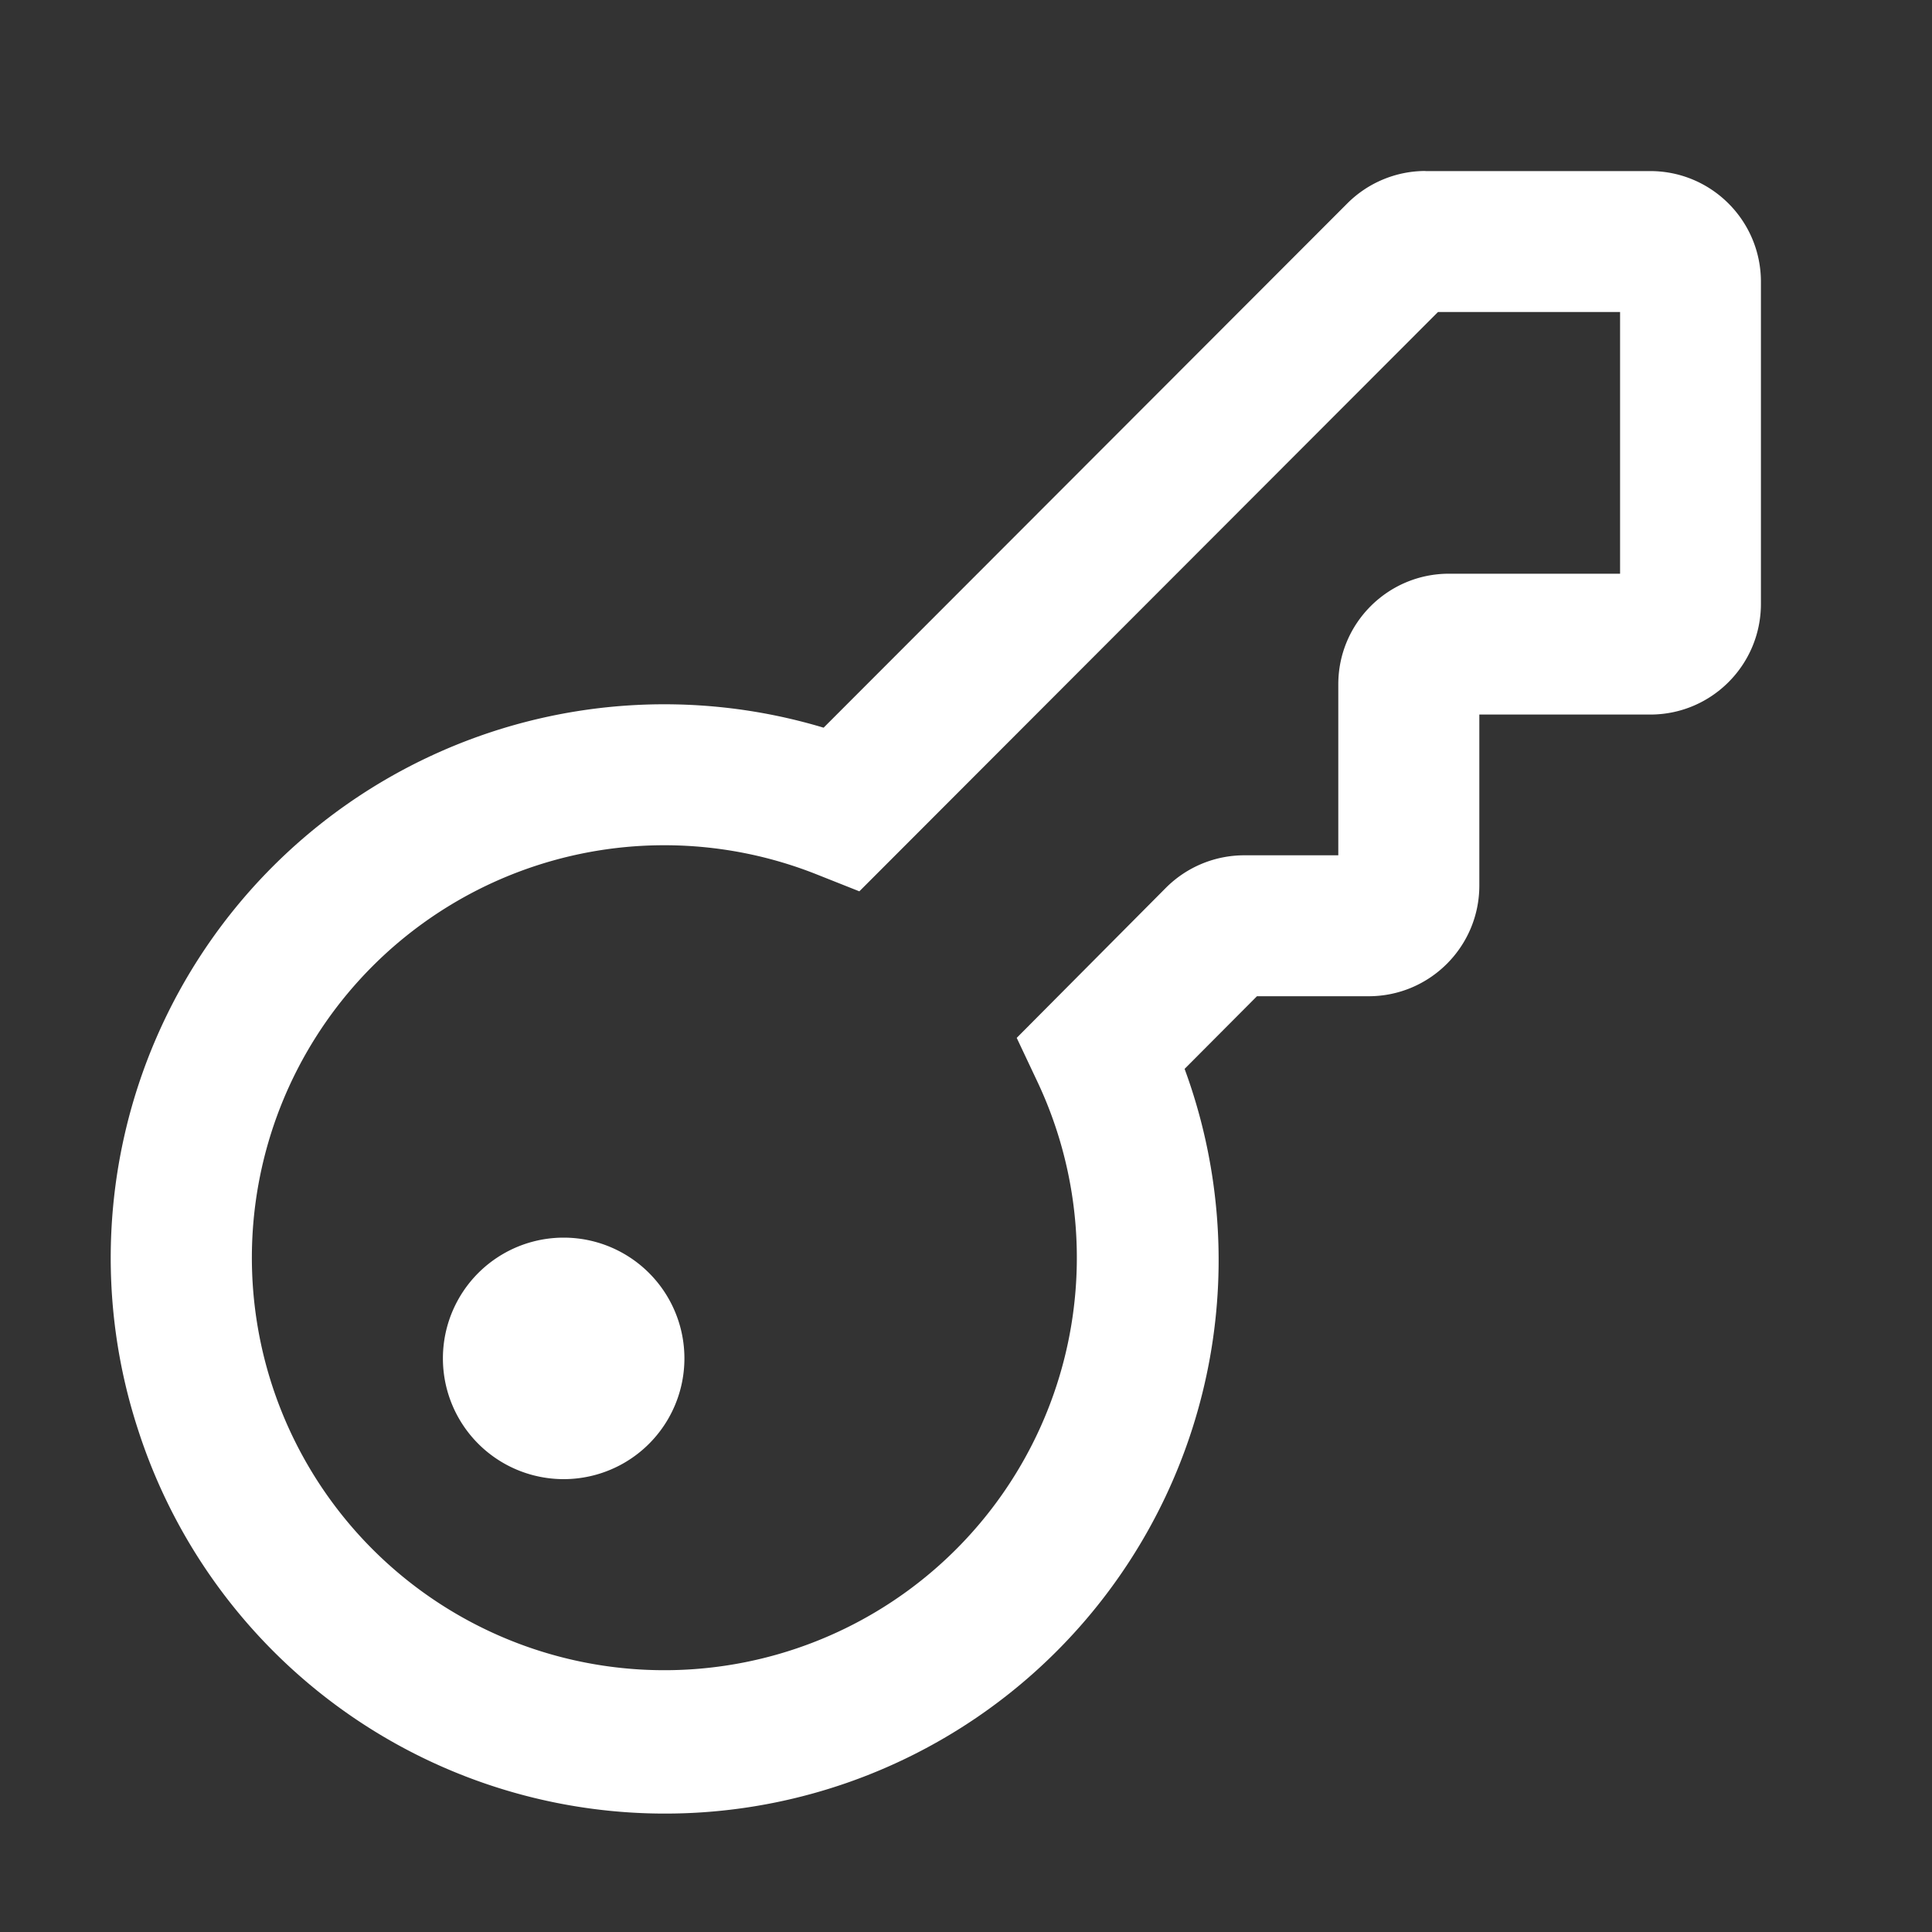 <svg width="20" height="20" fill="none" xmlns="http://www.w3.org/2000/svg"><rect width="100%" height="100%" fill="#333333" stroke="none"/><path d="M7.085 14.062a1.25 1.25 0 1 0-2.5 0 1.25 1.25 0 0 0 2.5 0Z" fill="#fff"/><path d="M14.756 1.77c-.304 0-.596.122-.81.337l-5.42 5.426a5.731 5.731 0 0 0-7.092 7.282 5.731 5.731 0 1 0 10.829-3.75l.749-.752h1.156c.633 0 1.146-.514 1.146-1.146v-1.77h1.77c.632 0 1.145-.513 1.145-1.146V2.917c0-.633-.513-1.146-1.146-1.146h-2.327Zm.13 1.46h1.885v2.709H15c-.633 0-1.146.513-1.146 1.145v1.77h-.973c-.306 0-.598.122-.813.338l-1.543 1.552.218.462A4.27 4.27 0 1 1 8.45 9.05l.446.177 5.99-5.997Z" fill="#fff"/></svg>